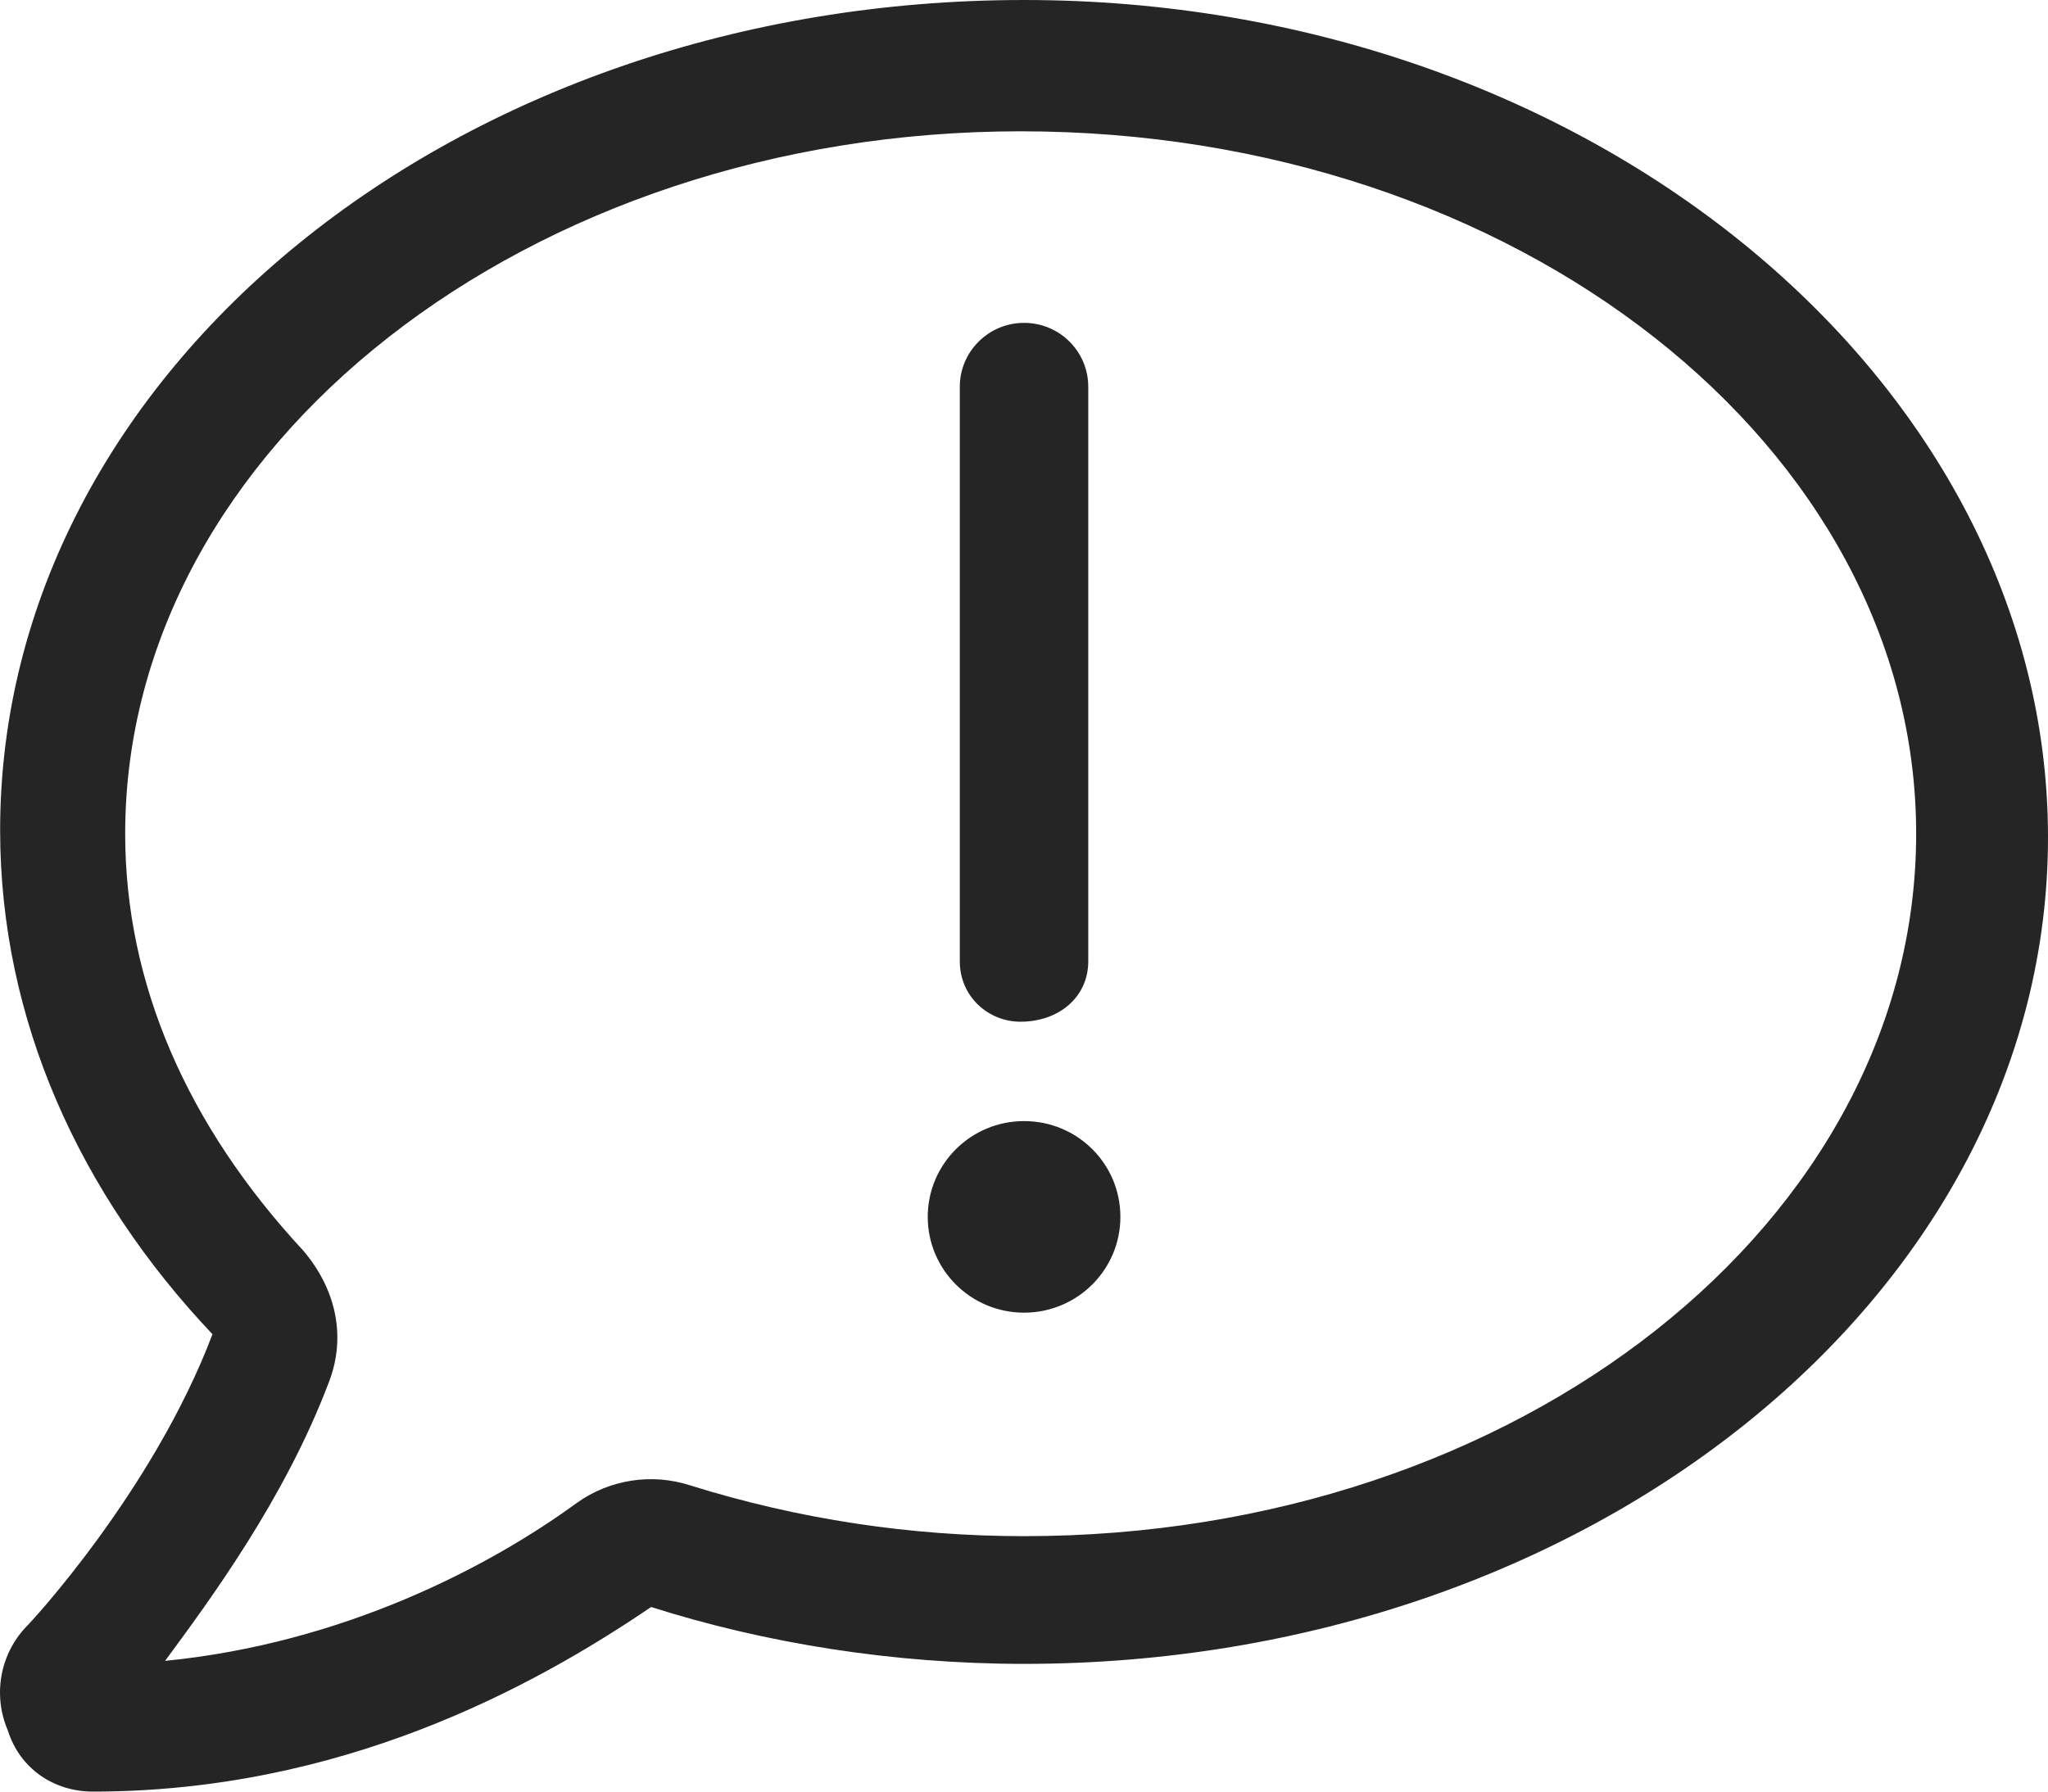 <svg width="32" height="28" viewBox="0 0 32 28" fill="none" xmlns="http://www.w3.org/2000/svg">
<path d="M16.001 0C7.133 0 0.002 5.809 0.002 12.974C0.002 15.944 1.25 18.666 3.32 20.852C2.387 23.316 0.443 25.398 0.412 25.421C-0.004 25.857 -0.113 26.497 0.122 27.043C0.31 27.645 0.847 28 1.45 28C5.307 28 8.293 26.394 10.174 25.115C11.937 25.677 13.947 26.004 16.001 26.004C24.869 26.004 32 20.195 32 13.086C32 5.977 24.869 0 16.001 0ZM16.001 24.008C14.229 24.008 12.474 23.743 10.78 23.213C10.183 23.021 9.531 23.122 9.02 23.483C7.634 24.497 5.348 25.684 2.579 25.957C3.275 25.014 4.445 23.431 5.134 21.614L5.142 21.593C5.41 20.89 5.254 20.152 4.739 19.546C2.925 17.59 1.956 15.375 1.956 13.03C1.956 6.98 8.259 2.052 15.948 2.052C23.694 2.052 29.94 6.98 29.94 13.03C29.94 19.08 23.746 24.008 16.001 24.008ZM15.944 15.968C16.553 15.968 17.004 15.575 17.004 15.026V6.044C17.004 5.492 16.555 5.046 16.001 5.046C15.446 5.046 14.997 5.495 14.997 6.044V15.026C14.997 15.575 15.443 15.968 15.944 15.968ZM16.001 17.521C15.17 17.521 14.496 18.191 14.496 19.018C14.496 19.845 15.17 20.515 16.001 20.515C16.832 20.515 17.506 19.845 17.506 19.018C17.506 18.189 16.835 17.521 16.001 17.521Z" fill="#252525"/>
</svg>
